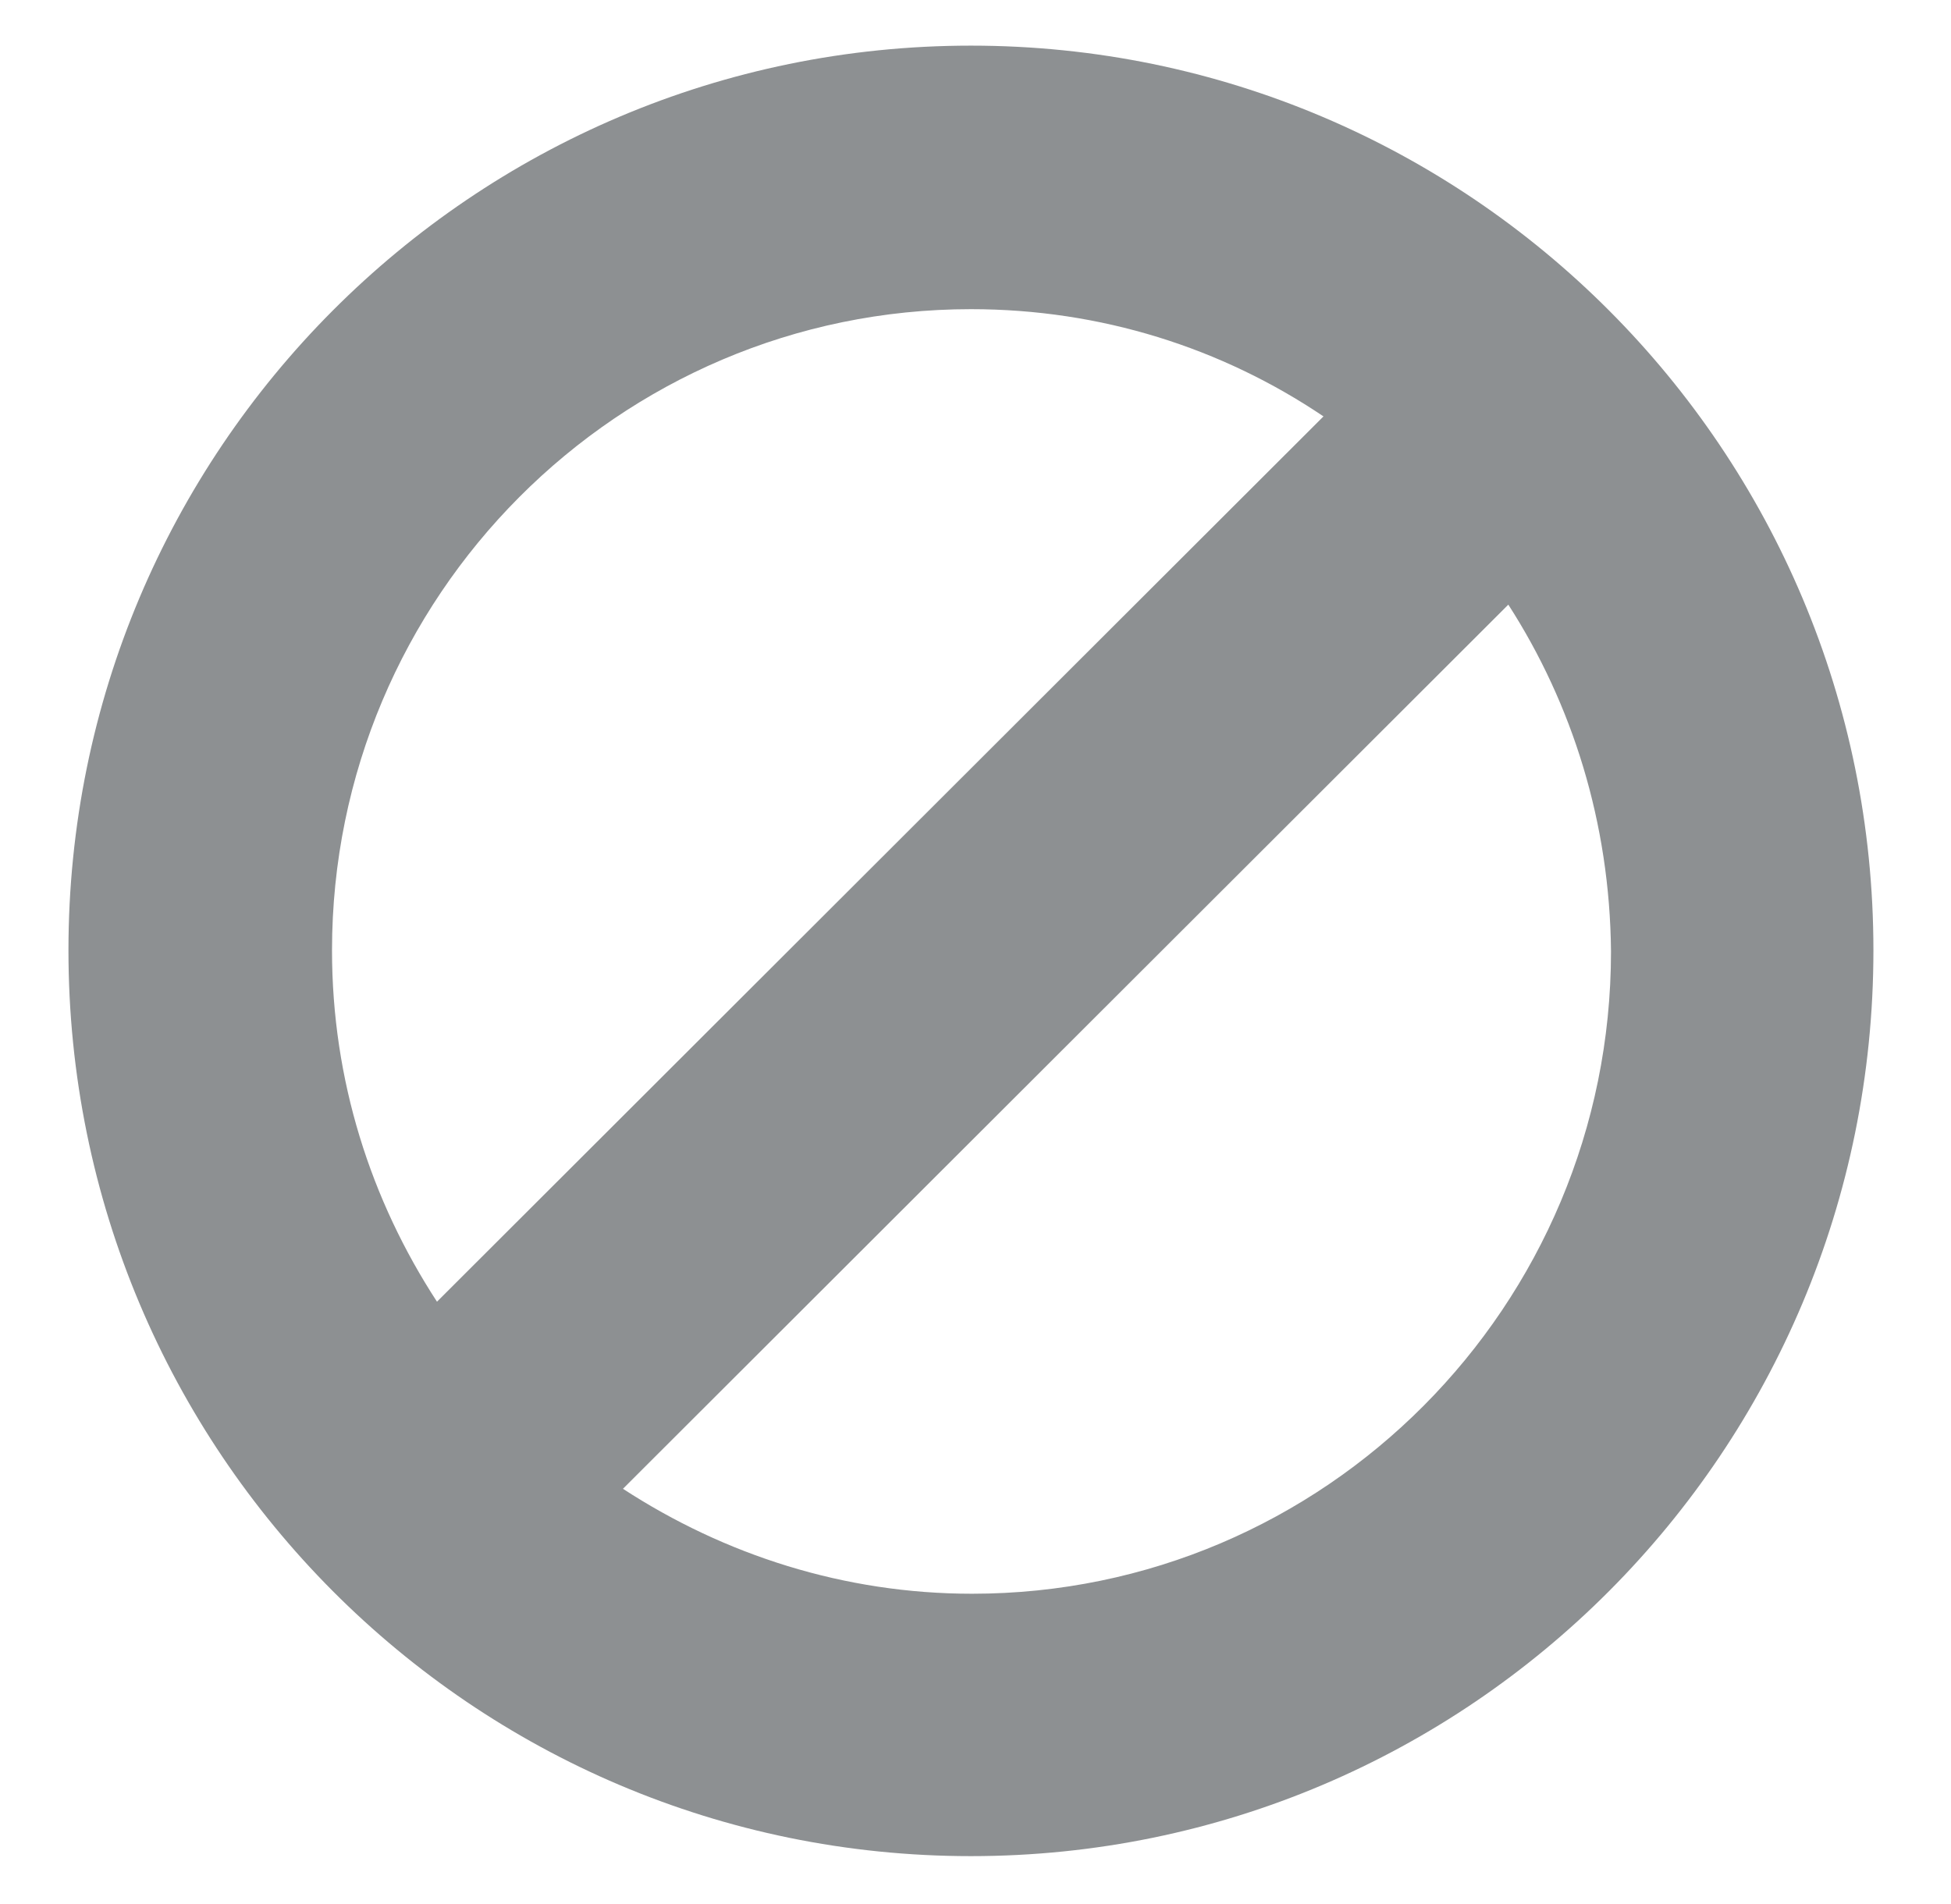 <?xml version="1.0" encoding="utf-8"?>
<!-- Generator: Adobe Illustrator 18.0.0, SVG Export Plug-In . SVG Version: 6.00 Build 0)  -->
<!DOCTYPE svg PUBLIC "-//W3C//DTD SVG 1.1//EN" "http://www.w3.org/Graphics/SVG/1.1/DTD/svg11.dtd">
<svg version="1.1" id="Layer_1" xmlns="http://www.w3.org/2000/svg" xmlns:xlink="http://www.w3.org/1999/xlink" x="0px" y="0px"
	 viewBox="0 0 171 166.9" enable-background="new 0 0 171 166.9" xml:space="preserve">
<g>
	<path fill="#8D9092" d="M85.1,162.7c-43.7,0-79.1-35.5-79.1-79.4c0-43.8,35.4-79.3,79.1-79.3s79.1,35.5,79.1,79.3
		C164.2,127.2,128.8,162.7,85.1,162.7z M116,36.5c-8.9-6-19.5-9.4-30.9-9.4c-30.9,0-56,25.2-56,56.2c0,11.4,3.4,21.9,9.2,30.8
		L116,36.5z M132.2,53l-77.6,77.5c8.9,5.8,19.4,9.2,30.6,9.2c30.9,0,56-25.2,56-56.3C141.1,72.1,137.8,61.7,132.2,53z"/>
</g>
</svg>
